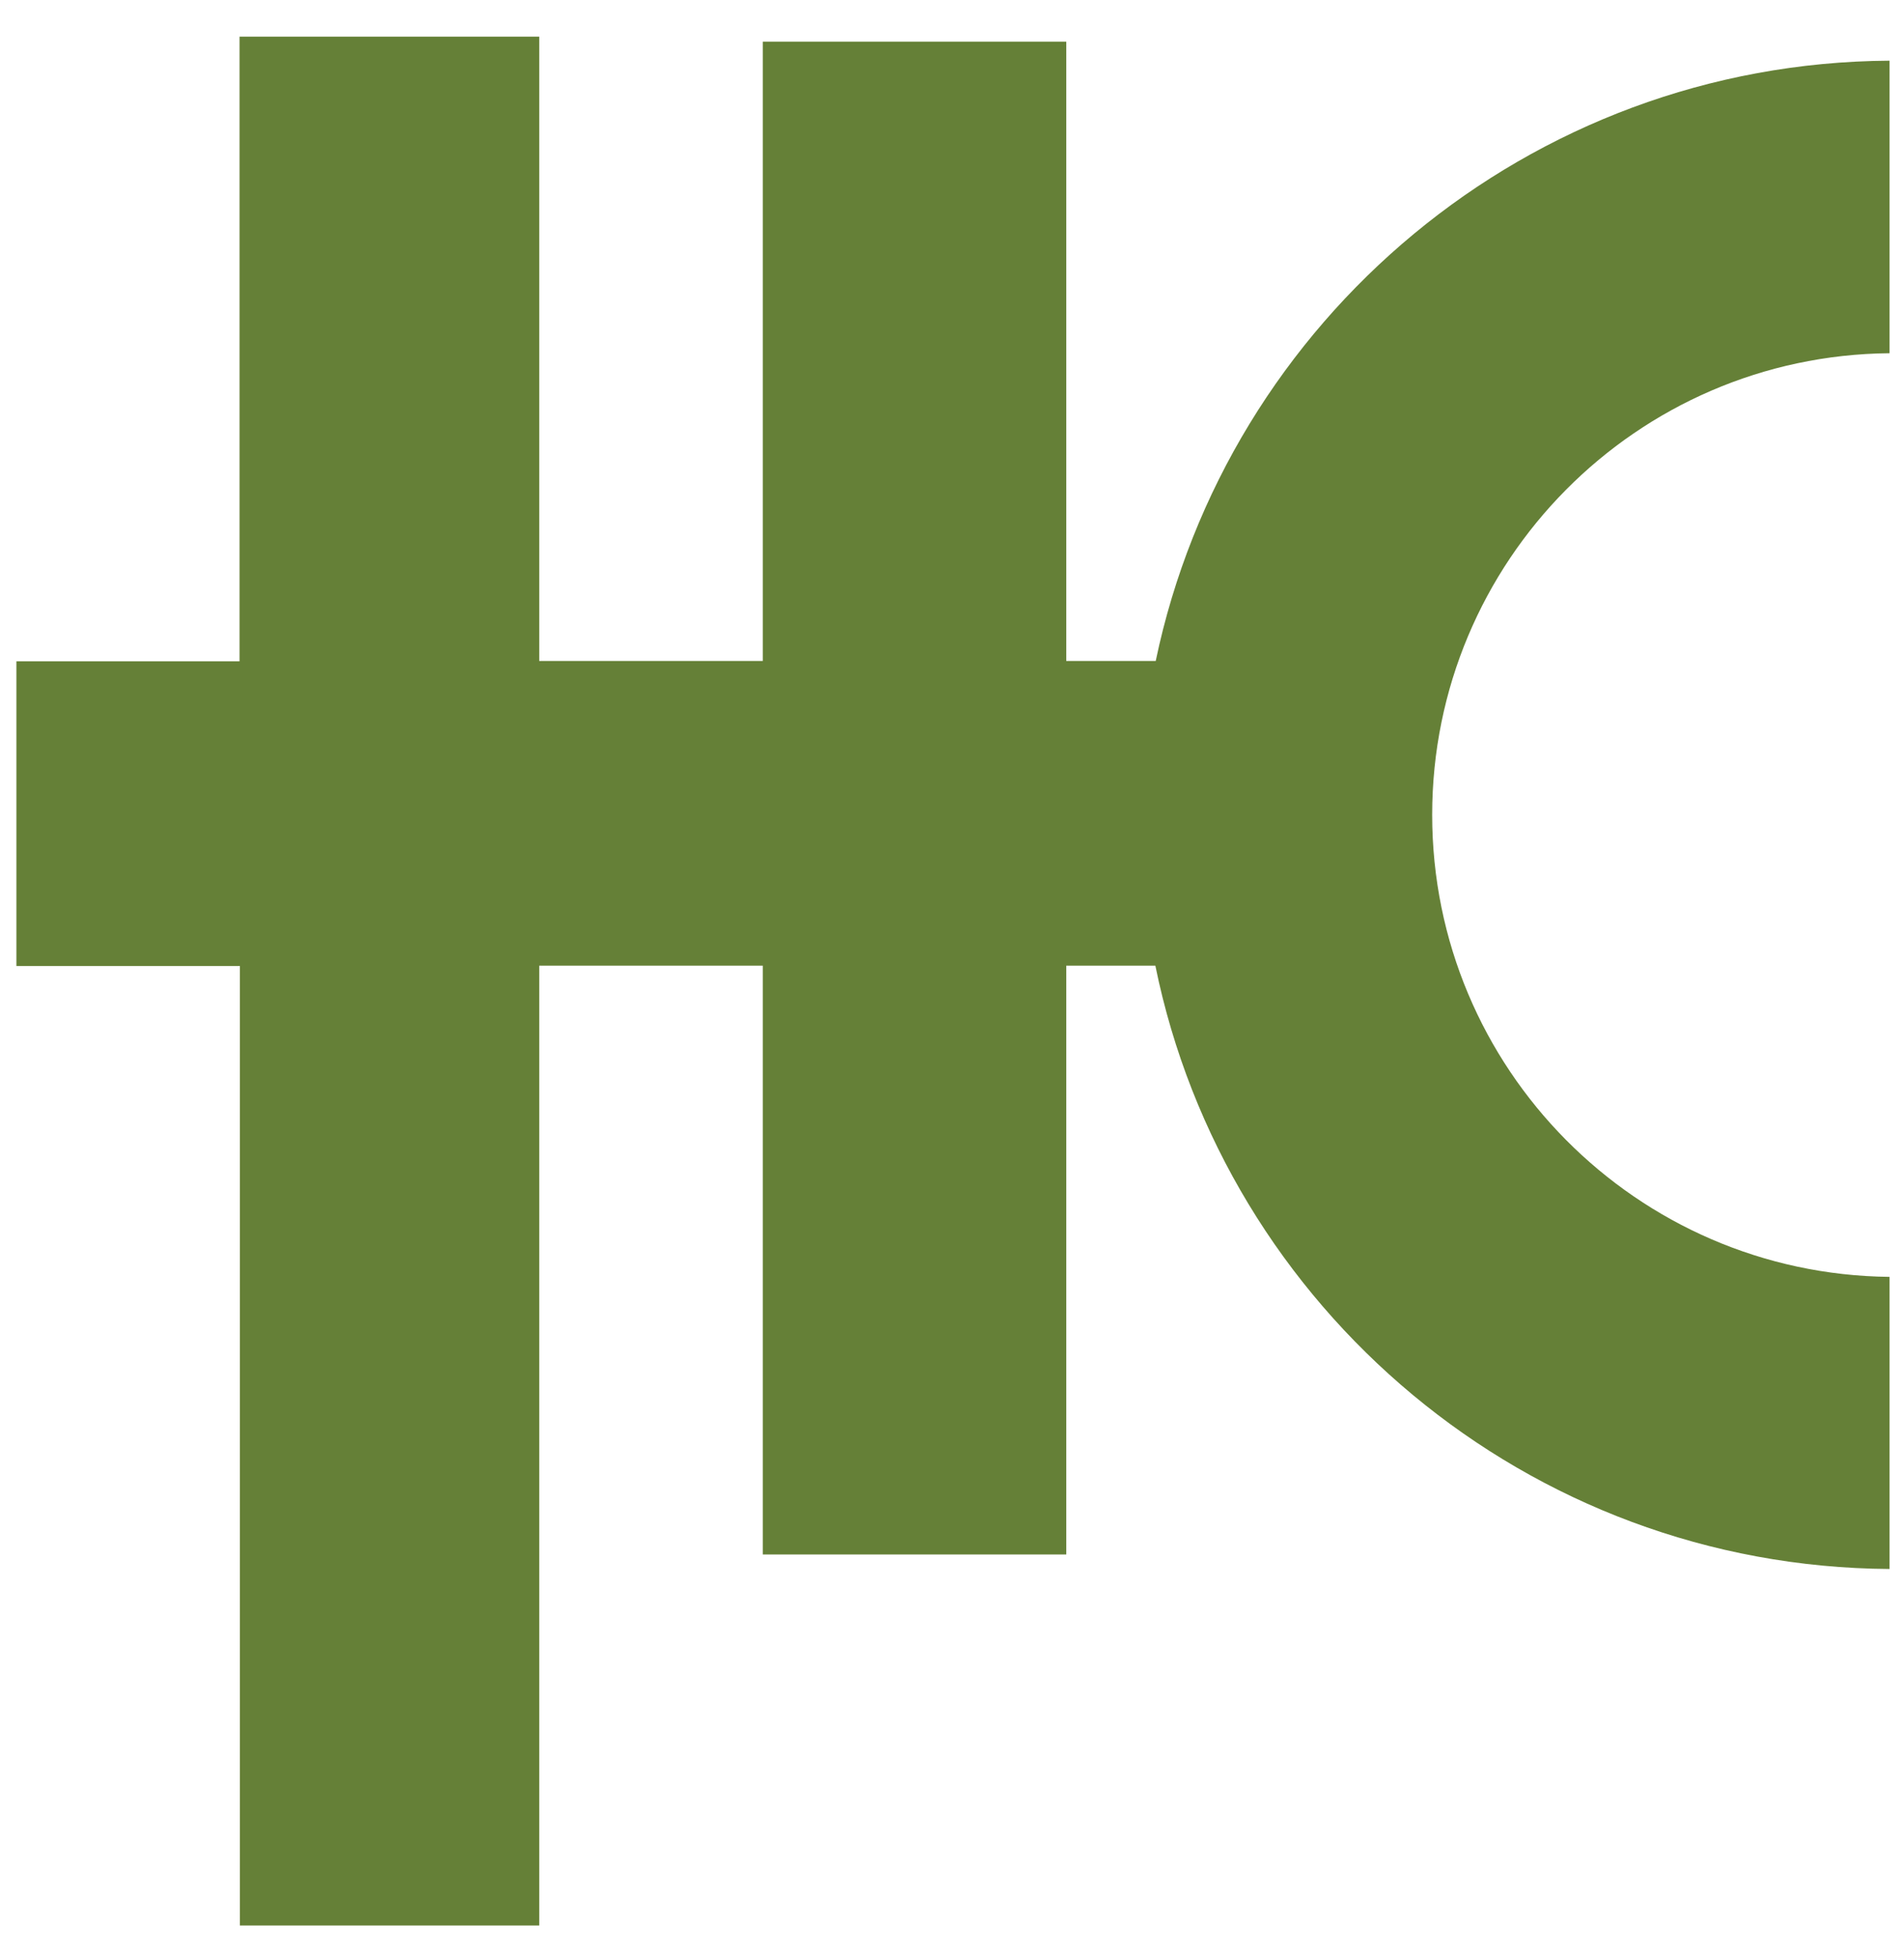 <svg width="36" height="37" viewBox="0 0 36 37" fill="none" xmlns="http://www.w3.org/2000/svg">
<g clip-path="url(#clip0_1_15341)">
<path d="M35.726 6.677V1.147C28.901 1.19 23.198 6.05 21.852 12.494H20.16V0.787H14.422V12.494H10.195V0.693H4.529V12.501H0.31V18.261H4.536V36.398H10.195V18.254H14.422V29.385H20.16V18.254H21.845C23.162 24.727 28.879 29.616 35.726 29.659V24.137C30.946 24.086 27.079 20.198 27.079 15.403C27.079 10.615 30.938 6.72 35.726 6.677Z" fill="#658037"/>
</g>
<defs>
<clipPath id="clip0_1_15341">
<rect width="36" height="36" fill="white" transform="translate(0 0.578)"/>
</clipPath>
</defs>
</svg>
